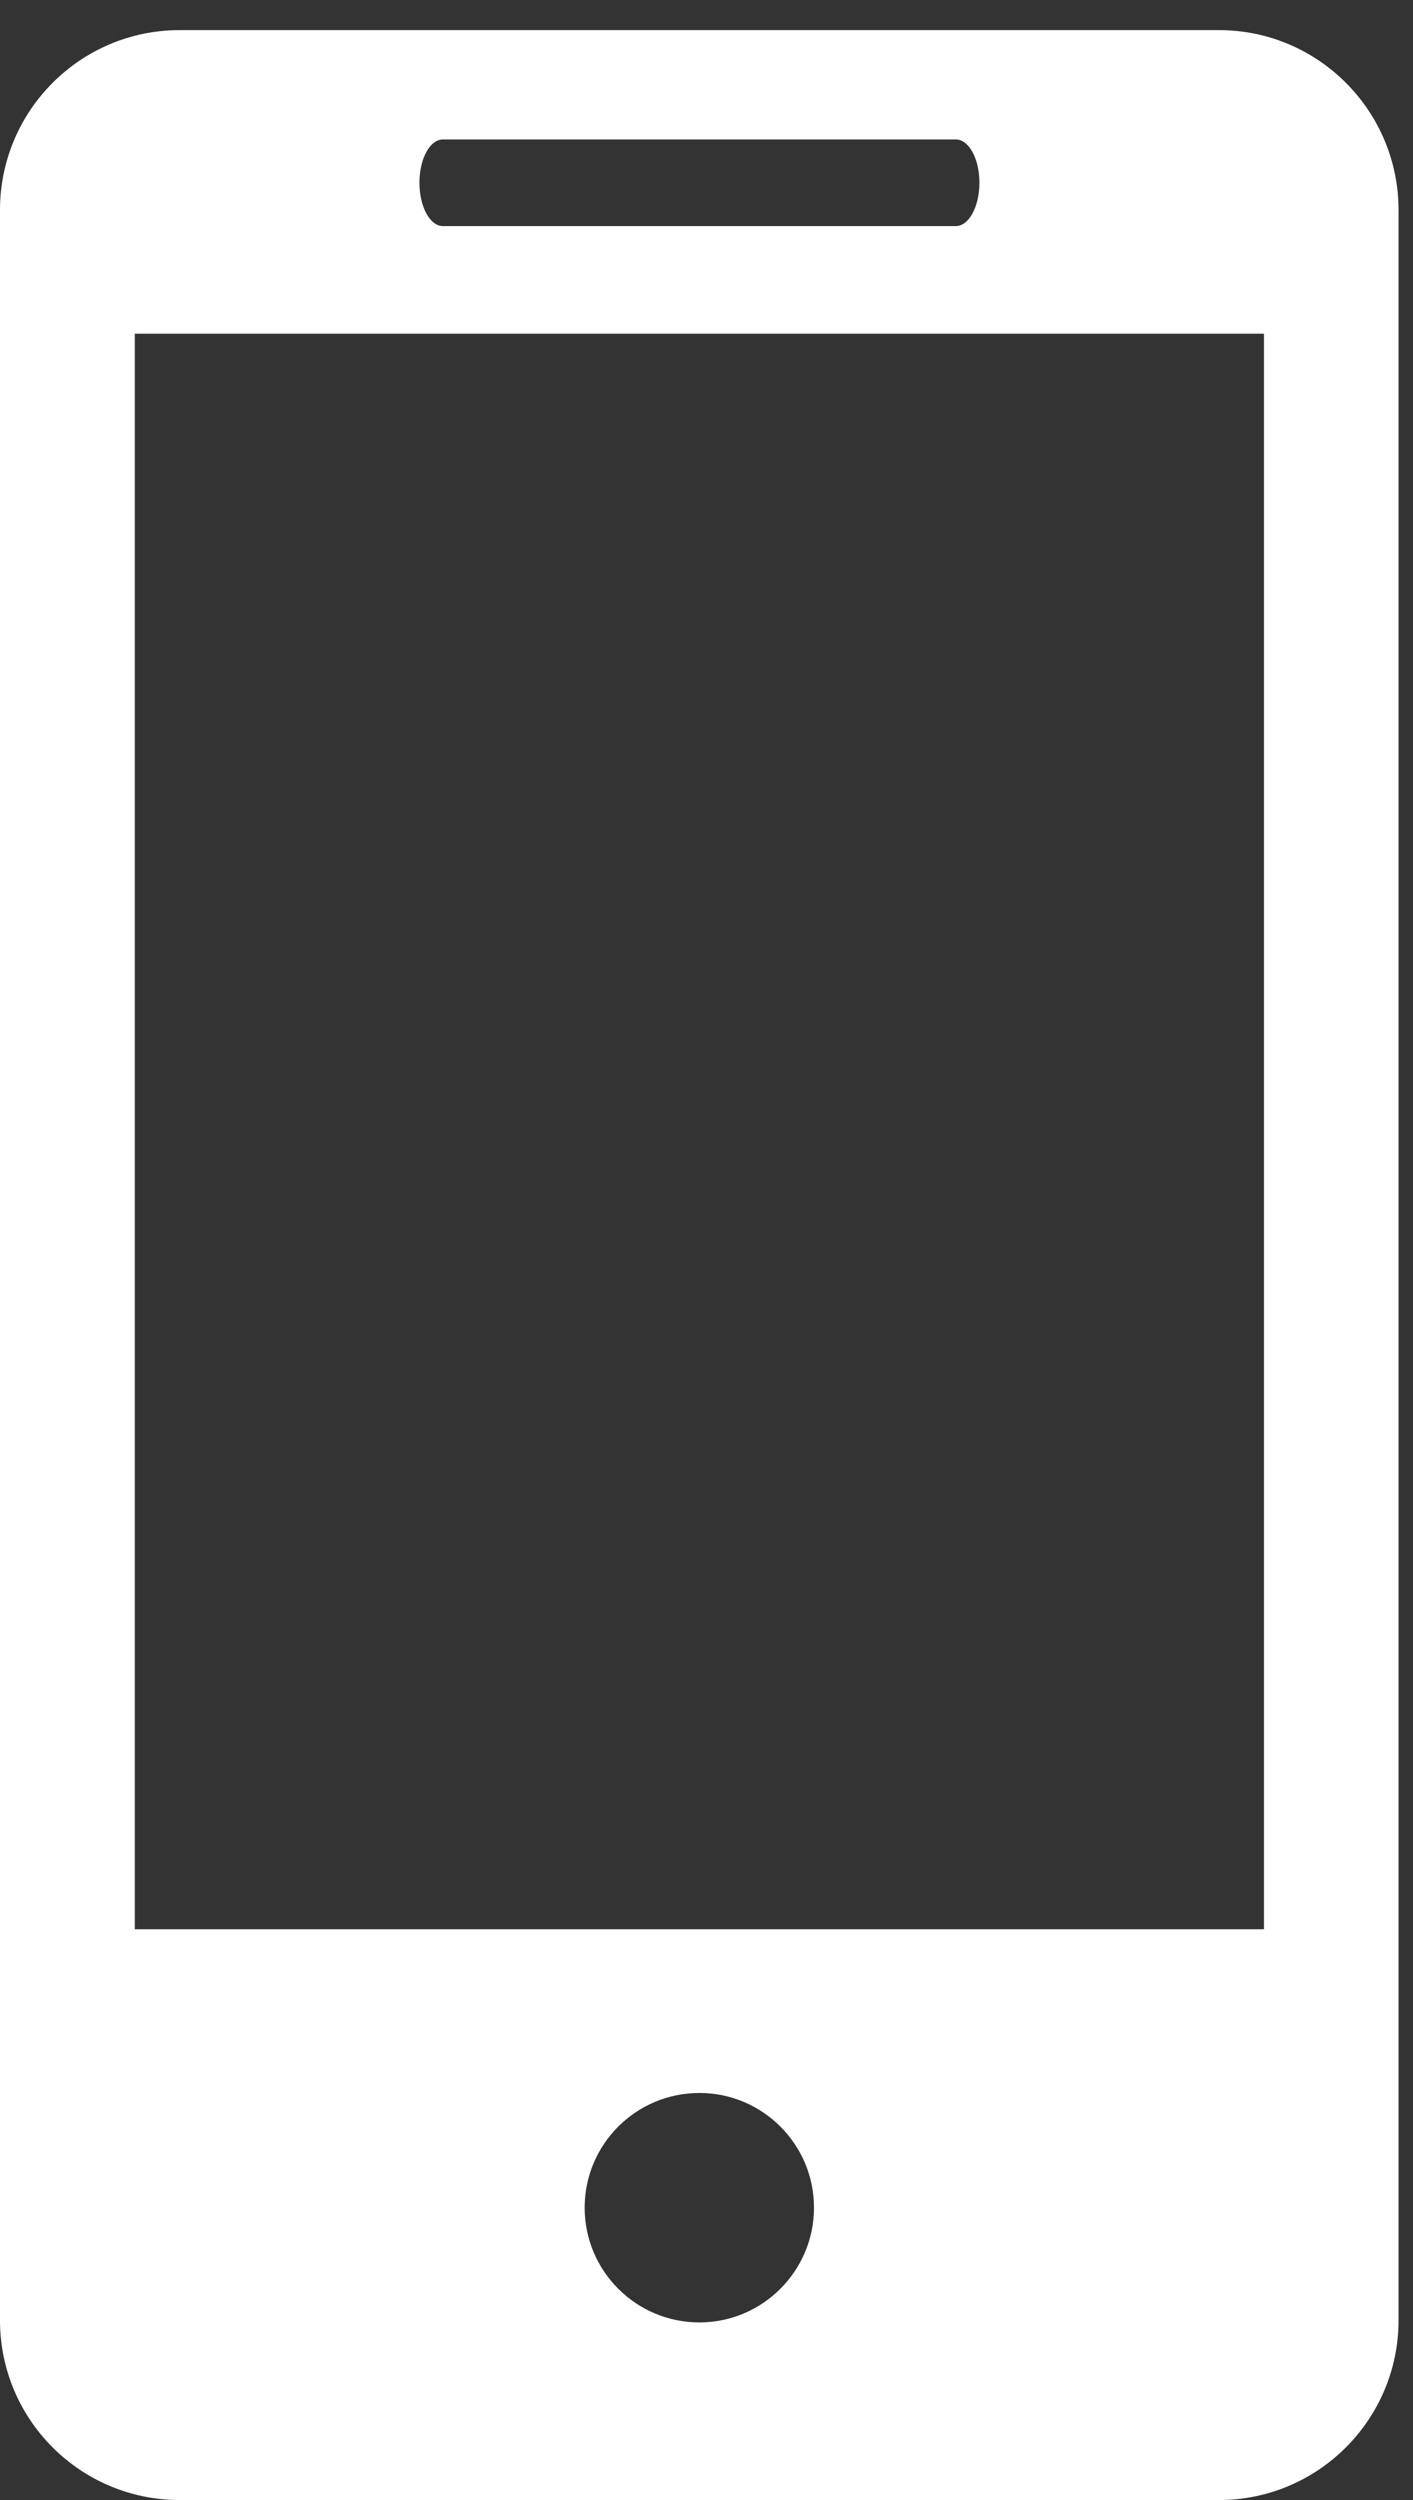 <svg width="13" height="23" viewBox="0 0 13 23" fill="none" xmlns="http://www.w3.org/2000/svg">
<rect x="0" y="0" width="13" height="23" fill="#333333" stroke="none"/>
<path d="M11.214 0.277H1.654C0.739 0.277 0 1.019 0 1.933V21.346C0 22.259 0.739 23 1.654 23H11.214C12.127 23 12.867 22.259 12.867 21.346V1.933C12.867 1.019 12.127 0.277 11.214 0.277ZM4.075 1.283H8.794C8.914 1.283 9.011 1.461 9.011 1.681C9.011 1.901 8.914 2.08 8.794 2.08H4.075C3.955 2.08 3.859 1.901 3.859 1.681C3.859 1.461 3.955 1.283 4.075 1.283ZM6.435 21.366C5.852 21.366 5.379 20.893 5.379 20.31C5.379 19.727 5.852 19.255 6.435 19.255C7.015 19.255 7.489 19.727 7.489 20.31C7.489 20.893 7.015 21.366 6.435 21.366ZM11.629 17.749H1.24V3.07H11.629V17.749Z" fill="white"/>
</svg>
